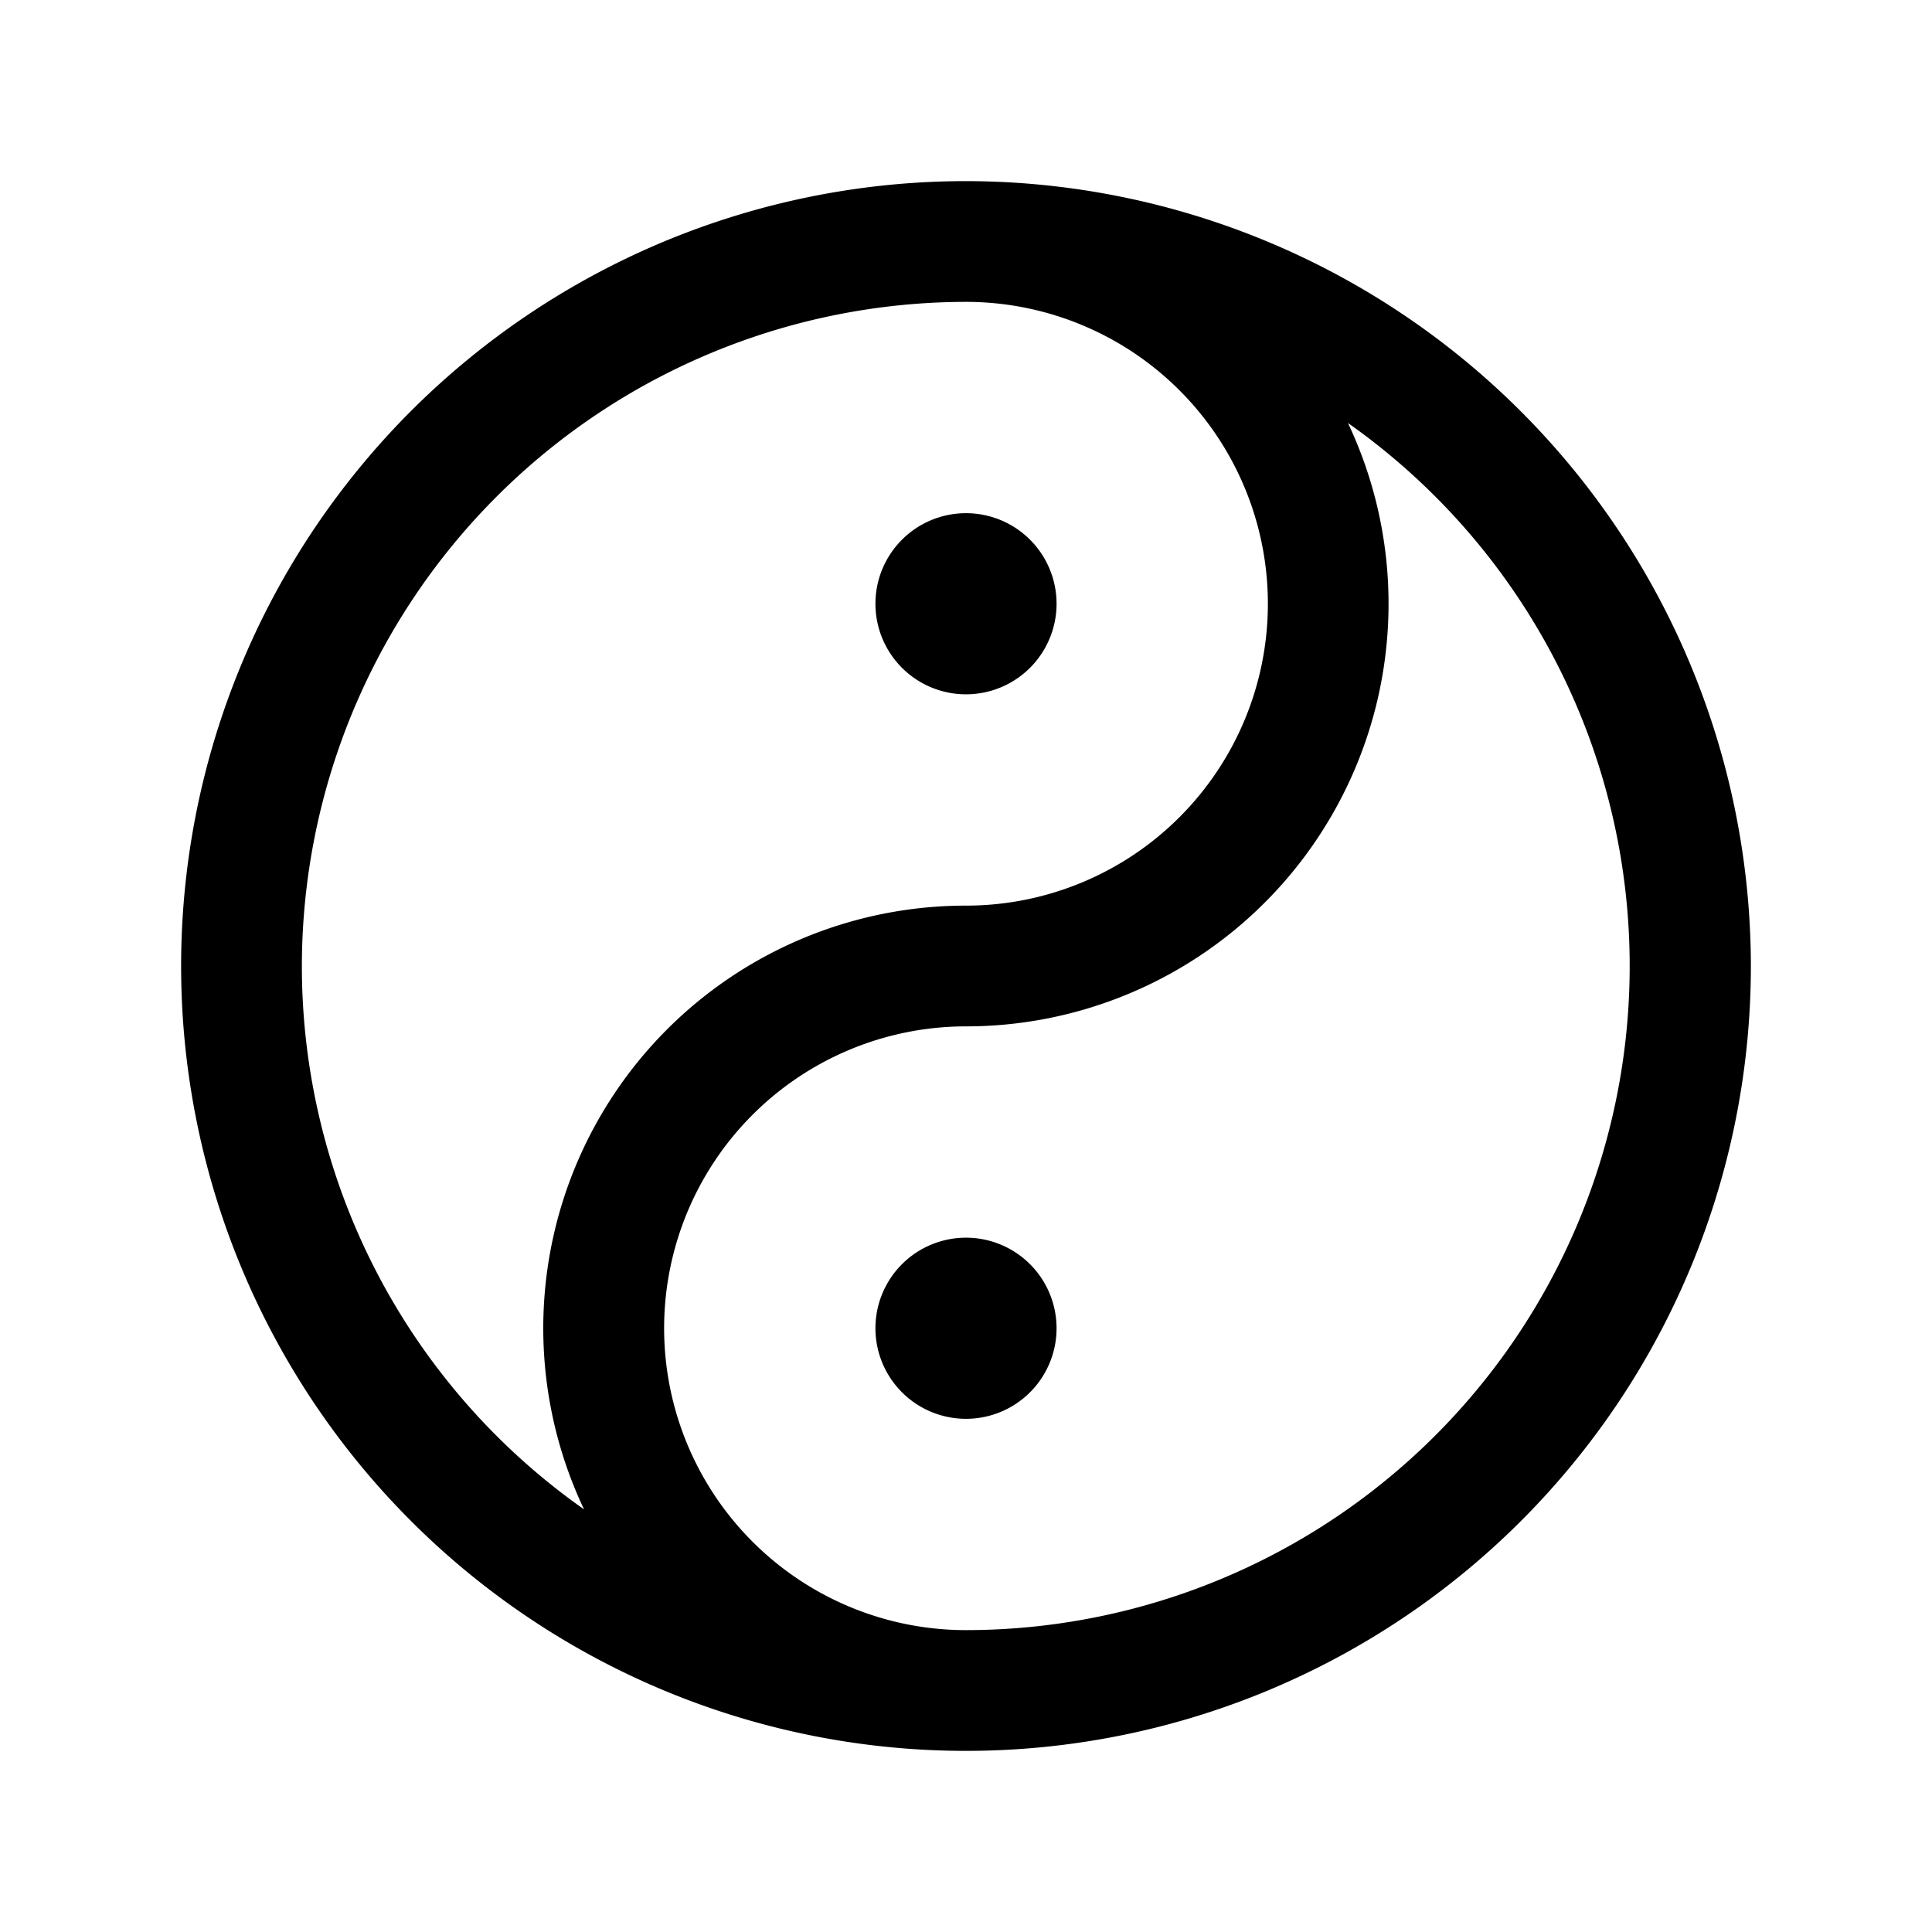 <svg xmlns="http://www.w3.org/2000/svg" xmlns:xlink="http://www.w3.org/1999/xlink" width="256" height="256" viewBox="0 0 256 256"><path fill="currentColor" d="M128 24a104 104 0 1 0 104 104A104.11 104.11 0 0 0 128 24M40 128a88.1 88.1 0 0 1 88-88a40 40 0 0 1 0 80a56 56 0 0 0-50.61 80A88 88 0 0 1 40 128m88 88a40 40 0 0 1 0-80a56 56 0 0 0 50.61-79.95A88 88 0 0 1 128 216m12-40a12 12 0 1 1-12-12a12 12 0 0 1 12 12m-24-96a12 12 0 1 1 12 12a12 12 0 0 1-12-12"/></svg>